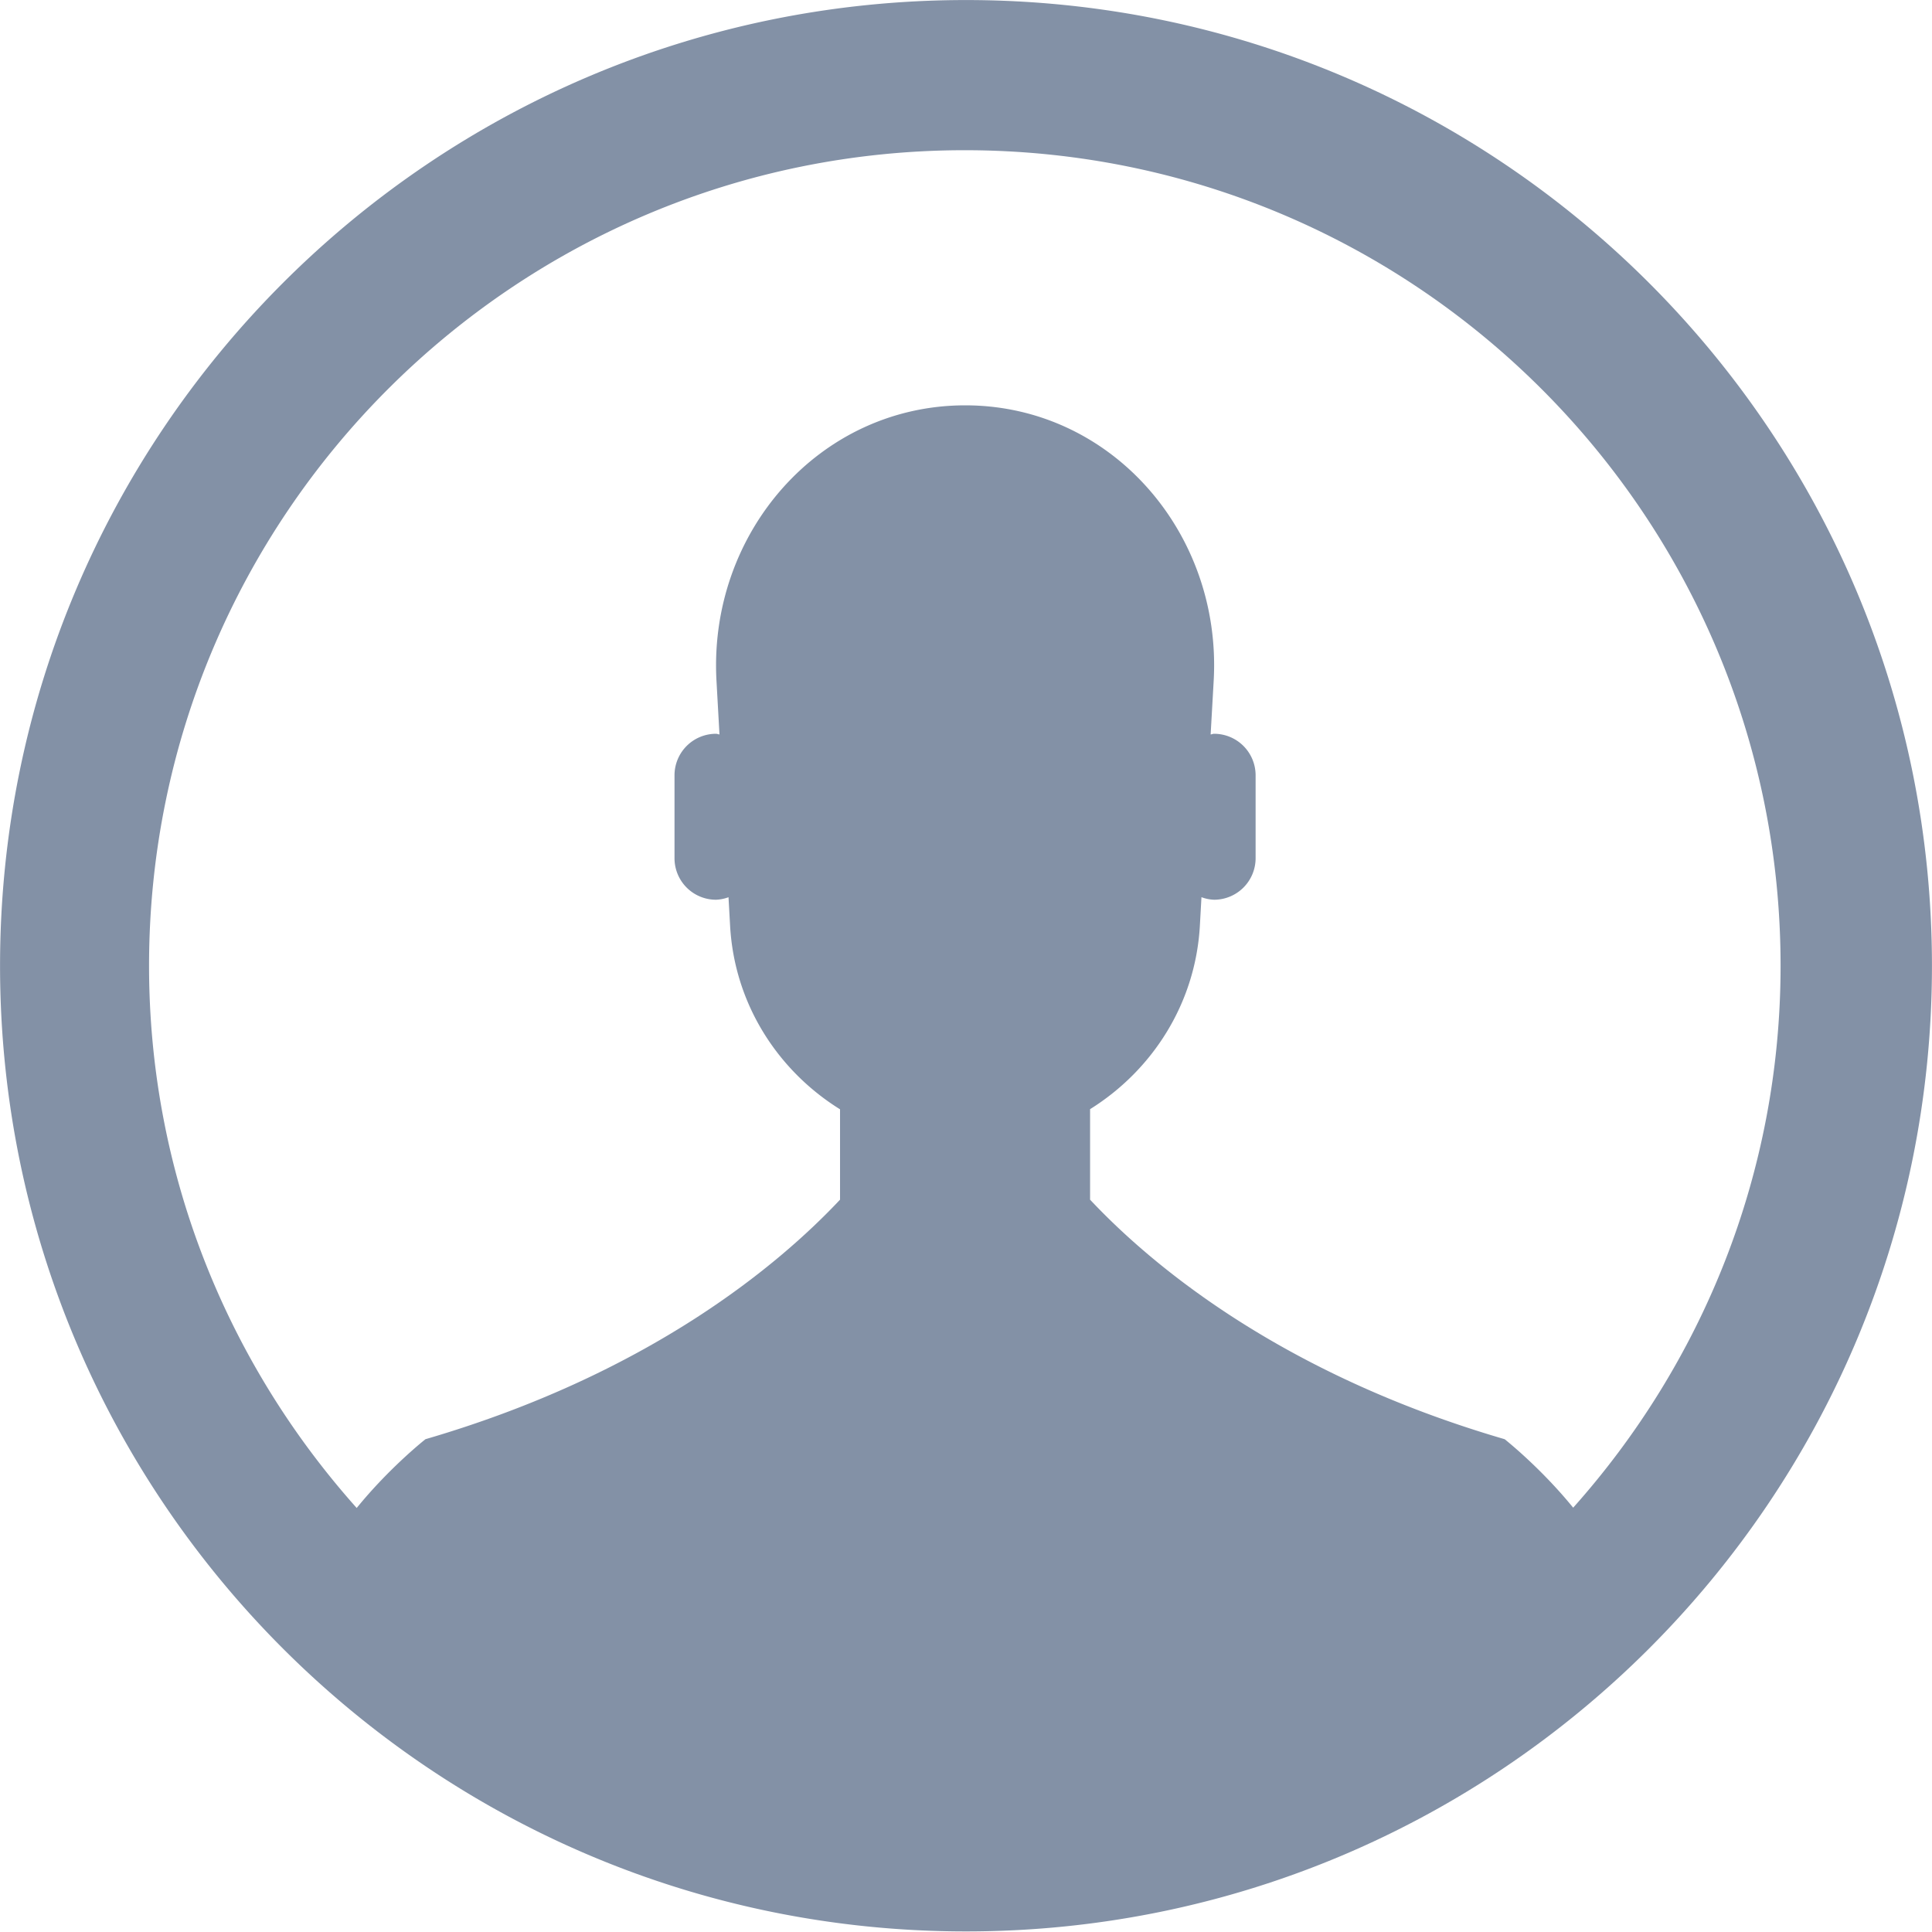 <?xml version="1.0" standalone="no"?><!DOCTYPE svg PUBLIC "-//W3C//DTD SVG 1.1//EN" "http://www.w3.org/Graphics/SVG/1.1/DTD/svg11.dtd"><svg t="1492508016649" class="icon" style="" viewBox="0 0 1024 1024" version="1.1" xmlns="http://www.w3.org/2000/svg" p-id="2077" xmlns:xlink="http://www.w3.org/1999/xlink" width="200" height="200"><defs><style type="text/css"></style></defs><path d="M512 1023.693C229.248 1023.693 0.026 794.547 0.026 511.872 0.026 229.197 229.248 0.026 512 0.026c282.752 0 511.974 229.171 511.974 511.846S794.752 1023.693 512 1023.693zM511.36 79.616c-238.771 0-432.358 193.536-432.358 432.256 0 110.49 41.83 210.97 110.054 287.386 17.562-21.606 36.454-36.454 36.454-36.454 119.142-34.765 187.75-92.928 219.725-126.95v-47.898c-32.973-20.506-55.962-55.808-58.266-97.254l-0.845-15.155a21.222 21.222 0 0 1-6.63 1.331 21.99 21.99 0 0 1-21.99-21.99v-43.981a22.016 22.016 0 0 1 21.99-21.99c0.666 0 1.203 0.307 1.843 0.358l-1.587-28.442c-4.352-78.464 54.554-145.997 131.84-145.997 77.286 0 136.115 67.533 131.686 145.997l-1.613 28.442c0.64-0.051 1.178-0.358 1.818-0.358a22.016 22.016 0 0 1 22.016 21.99v43.981a22.016 22.016 0 0 1-22.016 21.99 20.992 20.992 0 0 1-6.682-1.357l-0.845 15.181c-2.355 41.37-25.293 76.646-58.189 97.178v47.974c31.974 34.022 100.557 92.186 219.725 126.95 0 0 18.816 14.797 36.326 36.301 68.147-76.39 109.926-176.819 109.926-287.232 0-238.72-193.587-432.256-432.384-432.256z" fill="#8391a6" p-id="2078"></path></svg>